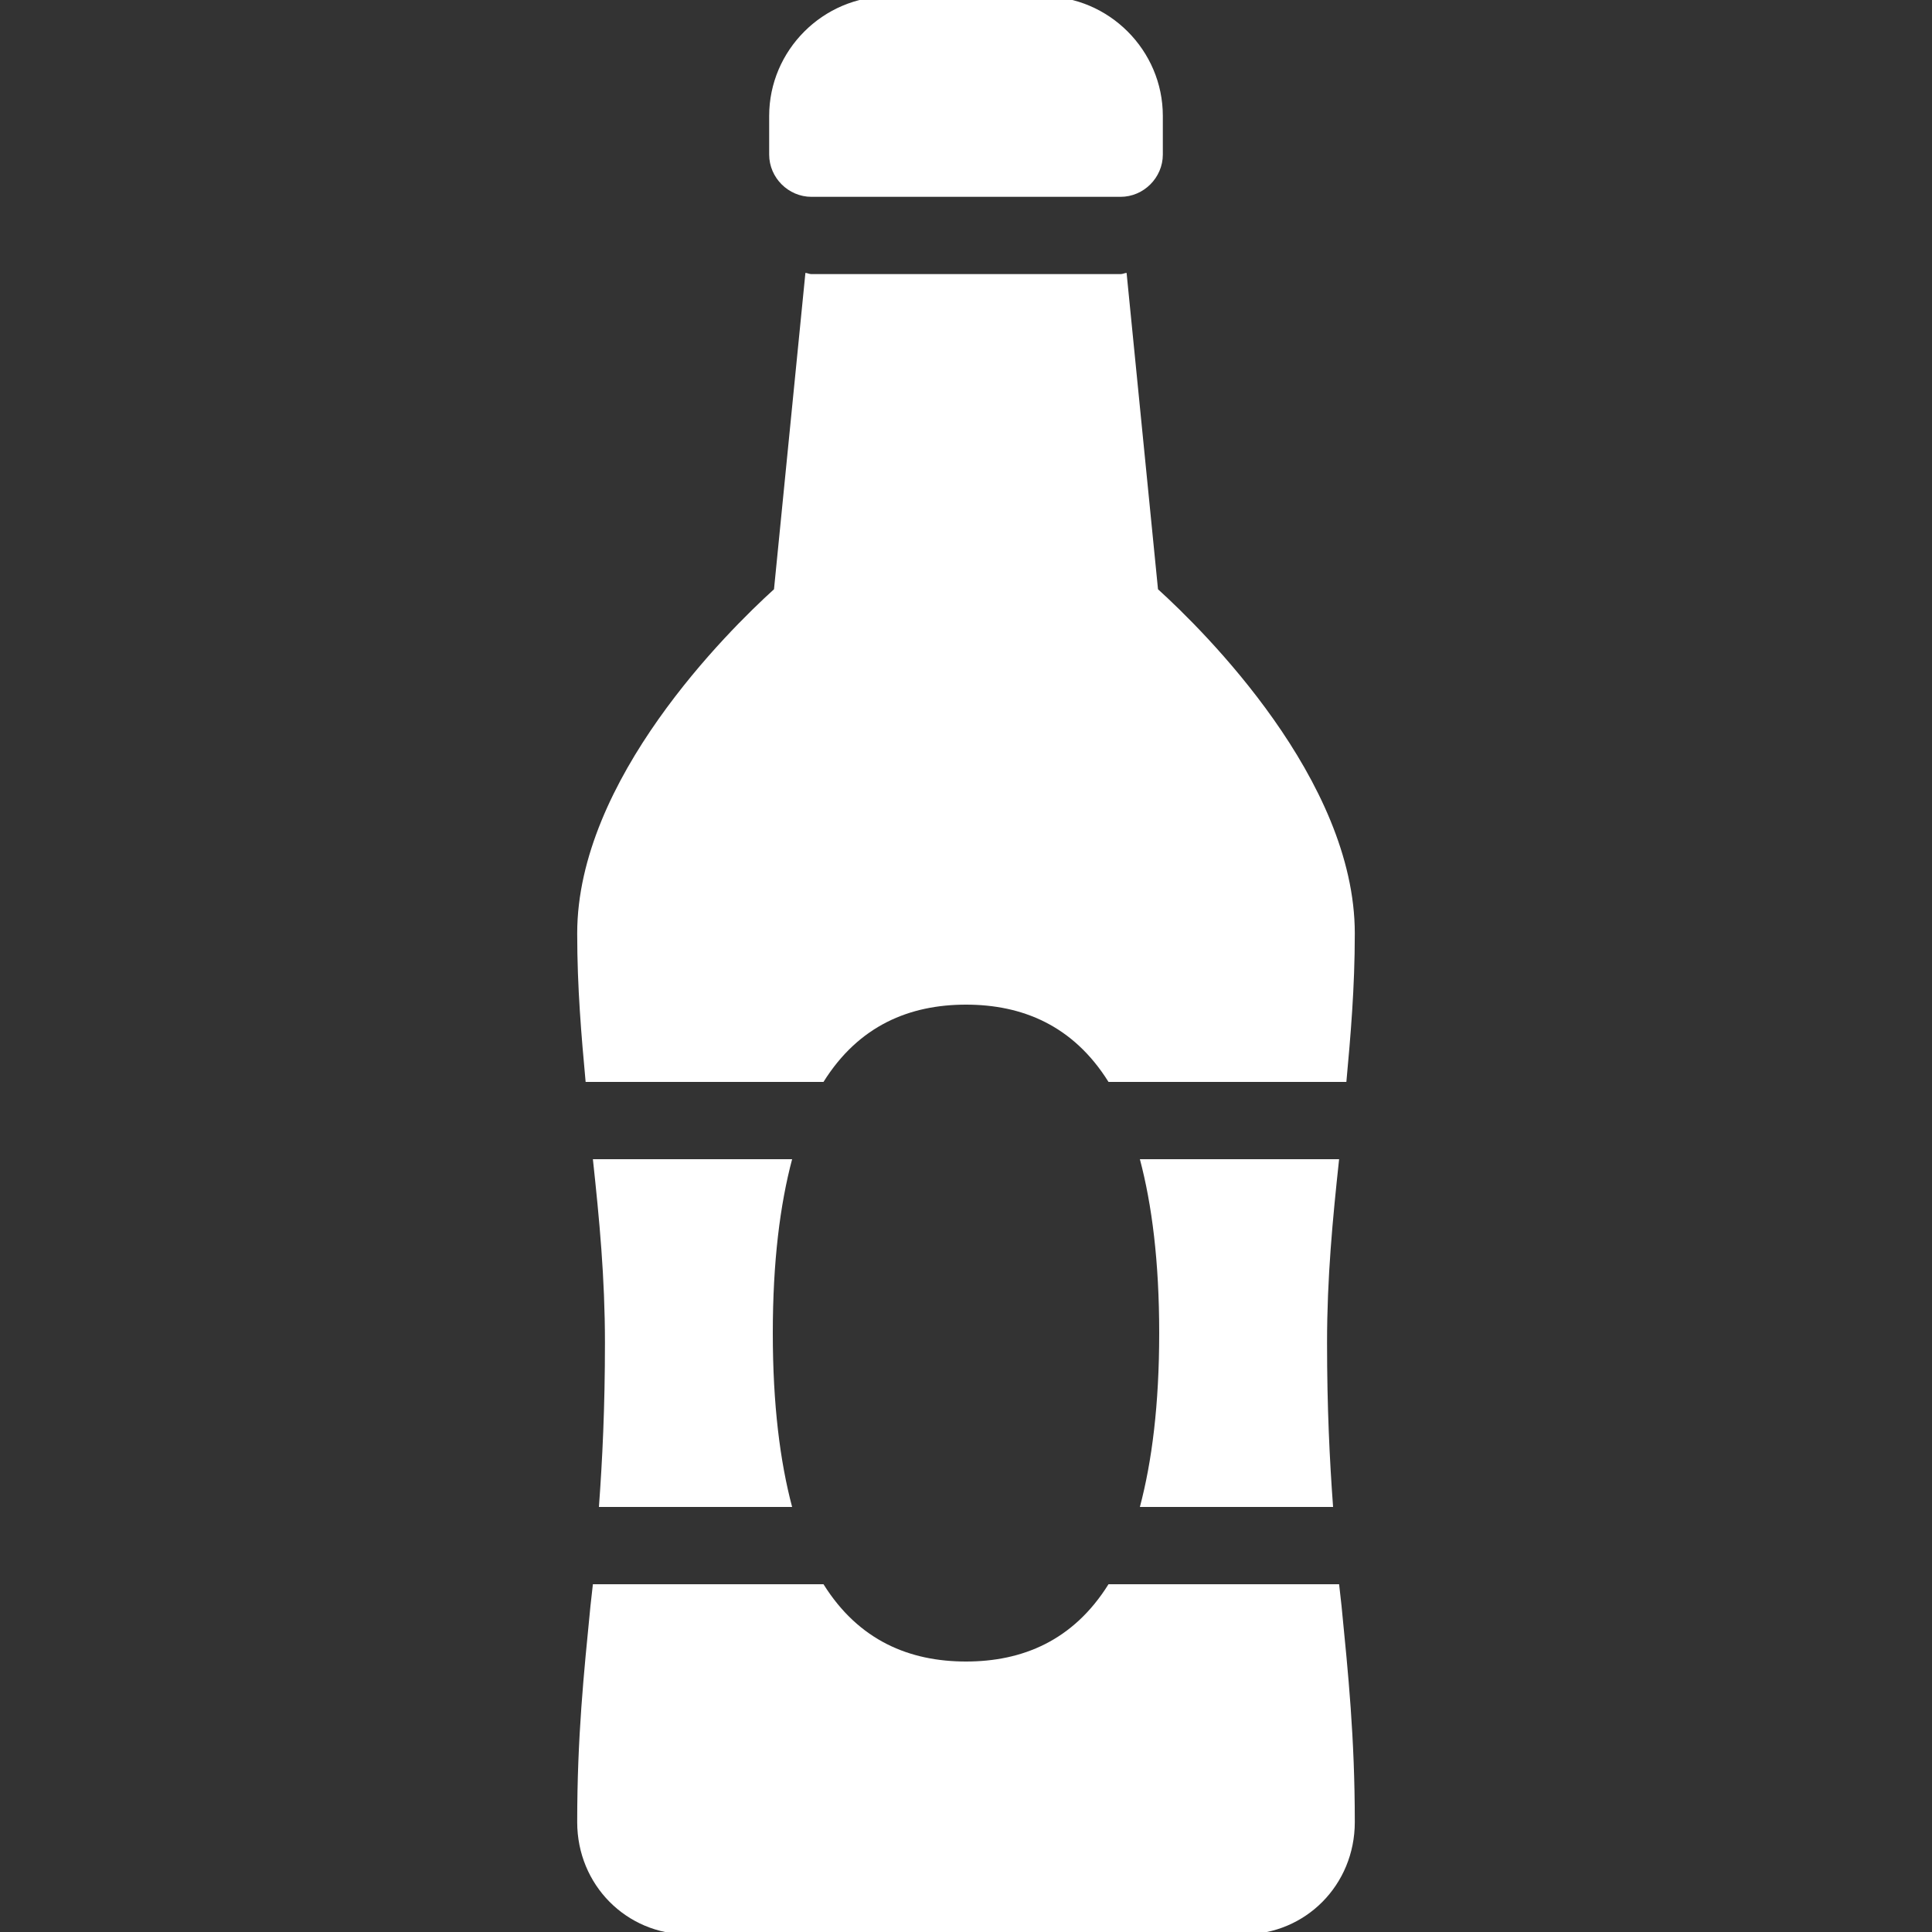 <svg xmlns="http://www.w3.org/2000/svg"  viewBox="0 0 50 50" width="512px" height="512px" fill="white"><rect x="0" y="0" width="50" height="50" fill="#333333" stroke="none"/><path d="M 23 -0.094 C 21.301 -0.094 19.906 1.301 19.906 3 L 19.906 4 C 19.906 4.598 20.402 5.094 21 5.094 L 29 5.094 C 29.598 5.094 30.094 4.598 30.094 4 L 30.094 3 C 30.094 1.301 28.699 -0.094 27 -0.094 Z M 20.844 7.062 L 20.031 15.25 C 18.848 16.324 14.938 20.176 14.938 24.156 C 14.938 25.566 15.047 26.812 15.156 28 L 21.312 28 C 22.227 26.535 23.547 26 25 26 C 26.453 26 27.773 26.535 28.688 28 L 34.844 28 C 34.953 26.812 35.062 25.566 35.062 24.156 C 35.062 20.18 31.152 16.324 29.969 15.25 L 29.156 7.062 C 29.105 7.066 29.055 7.094 29 7.094 L 21 7.094 C 20.945 7.094 20.895 7.066 20.844 7.062 Z M 15.344 30 C 15.512 31.562 15.656 33.07 15.656 34.75 C 15.656 36.43 15.59 37.777 15.5 39 L 20.5 39 C 20.188 37.824 20 36.355 20 34.5 C 20 32.645 20.188 31.176 20.5 30 Z M 29.5 30 C 29.812 31.176 30 32.645 30 34.5 C 30 36.355 29.812 37.824 29.5 39 L 34.5 39 C 34.41 37.777 34.344 36.43 34.344 34.75 C 34.344 33.066 34.488 31.562 34.656 30 Z M 15.344 41 C 15.324 41.188 15.301 41.379 15.281 41.562 C 15.109 43.312 14.938 44.957 14.938 47.156 C 14.938 48.781 16.211 50.062 17.812 50.062 L 32.188 50.062 C 33.789 50.062 35.062 48.781 35.062 47.156 C 35.062 44.961 34.891 43.312 34.719 41.562 C 34.699 41.379 34.676 41.188 34.656 41 L 28.688 41 C 27.773 42.465 26.453 43 25 43 C 23.547 43 22.227 42.465 21.312 41 Z"/></svg>